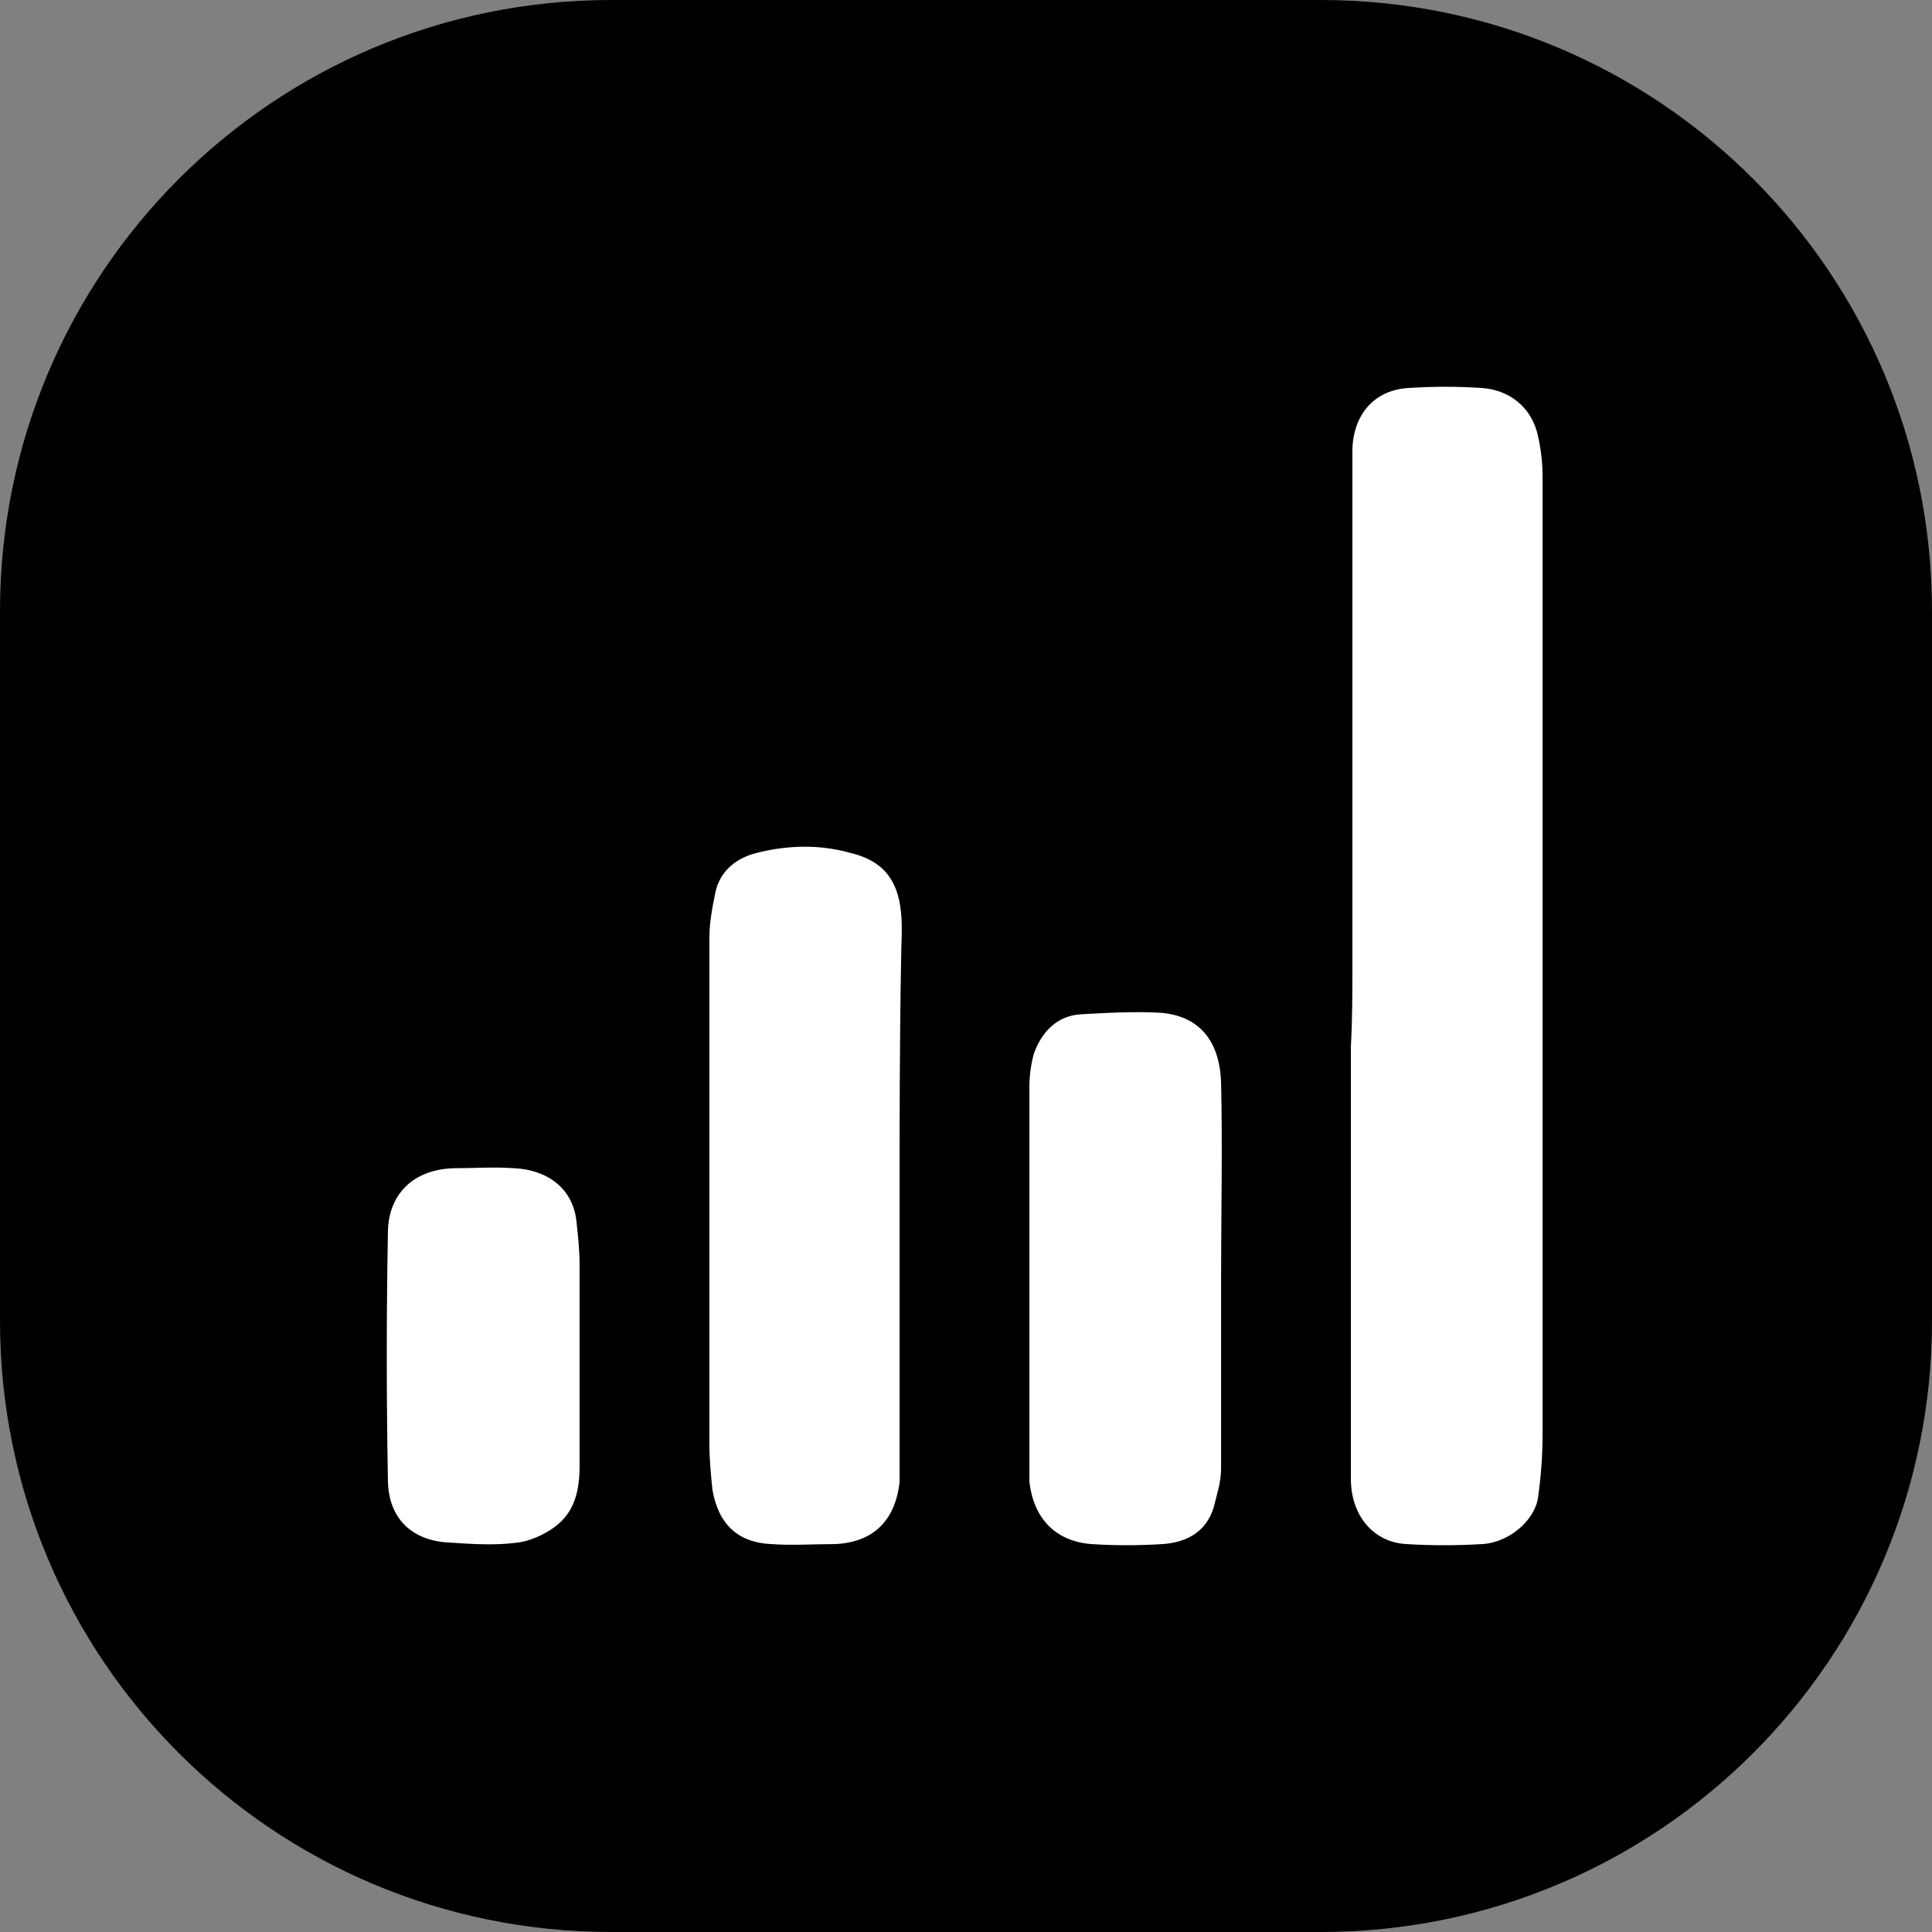 <?xml version="1.0" encoding="utf-8"?>
<!-- Generator: Adobe Illustrator 21.1.0, SVG Export Plug-In . SVG Version: 6.00 Build 0)  -->
<svg version="1.1" id="Layer_1" xmlns="http://www.w3.org/2000/svg" xmlns:xlink="http://www.w3.org/1999/xlink" x="0px" y="0px"
	 viewBox="0 0 128 128" style="enable-background:new 0 0 128 128;" xml:space="preserve">
<rect x="0" y="0" width="128" height="128" fill="#808080" stroke="none"/>
<style type="text/css">
	.st0{fill:#FFFFFF;}
</style>
<path d="M87.5,128h-47C18.1,128,0,109.9,0,87.5v-47C0,18.1,18.1,0,40.5,0h47C109.9,0,128,18.1,128,40.5v47
	C128,109.9,109.9,128,87.5,128z"/>
<g>
	<path class="st0" d="M89.6,63.9c0-11,0-22,0-32.9c0-0.4,0-0.8,0-1.3c0.1-2.3,1.5-3.9,3.8-4c1.6-0.1,3.1-0.1,4.7,0
		c1.9,0.1,3.4,1.3,3.8,3.2c0.2,0.9,0.3,1.8,0.3,2.7c0,21.1,0,42.2,0,63.4c0,1.4-0.1,2.8-0.3,4.2c-0.2,1.5-1.9,3-3.7,3.1
		c-1.7,0.1-3.4,0.1-5,0c-2.2-0.1-3.7-1.9-3.7-4.3c0-9.6,0-19.1,0-28.7C89.6,67.5,89.6,65.7,89.6,63.9z"/>
	<path class="st0" d="M59.6,79.5c0,5.8,0,11.5,0,17.3c0,0.5,0,1,0,1.4c-0.3,2.6-1.8,4-4.3,4.1c-1.4,0-2.8,0.1-4.2,0
		c-2.2-0.1-3.5-1.3-3.9-3.6c-0.1-1-0.2-2-0.2-3c0-11.2,0-22.4,0-33.6c0-1,0.2-2,0.4-3c0.3-1.3,1.2-2.1,2.4-2.5
		c2.1-0.6,4.4-0.7,6.5-0.1c2.2,0.5,3.2,1.8,3.4,4c0.1,1,0,2.1,0,3.2C59.6,69,59.6,74.3,59.6,79.5z"/>
	<path class="st0" d="M80.9,84.8c0,4.2,0,8.3,0,12.5c0,0.9-0.3,1.8-0.5,2.6c-0.5,1.6-1.8,2.3-3.4,2.4c-1.6,0.1-3.1,0.1-4.7,0
		c-2.4-0.2-3.8-1.7-4.1-4.1c0-0.3,0-0.6,0-0.9c0-8.4,0-16.9,0-25.3c0-0.7,0.1-1.5,0.3-2.2c0.5-1.4,1.5-2.5,3.1-2.6
		c1.8-0.1,3.6-0.2,5.3-0.1c2.5,0.2,3.9,1.8,4,4.6C81,76,80.9,80.4,80.9,84.8z"/>
	<path class="st0" d="M38.4,90c0,2.4,0,4.7,0,7.1c0,1.6-0.3,3.1-1.7,4.1c-0.7,0.5-1.6,0.9-2.4,1c-1.5,0.2-3,0.1-4.5,0
		c-2.5-0.1-4.1-1.6-4.1-4.2c-0.1-5.4-0.1-10.9,0-16.3c0-2.6,1.7-4.2,4.3-4.3c1.4,0,2.7-0.1,4.1,0c2.1,0.1,3.9,1.3,4.1,3.6
		c0.1,0.9,0.2,1.9,0.2,2.8C38.4,85.9,38.4,88,38.4,90z"/>
</g>
</svg>
